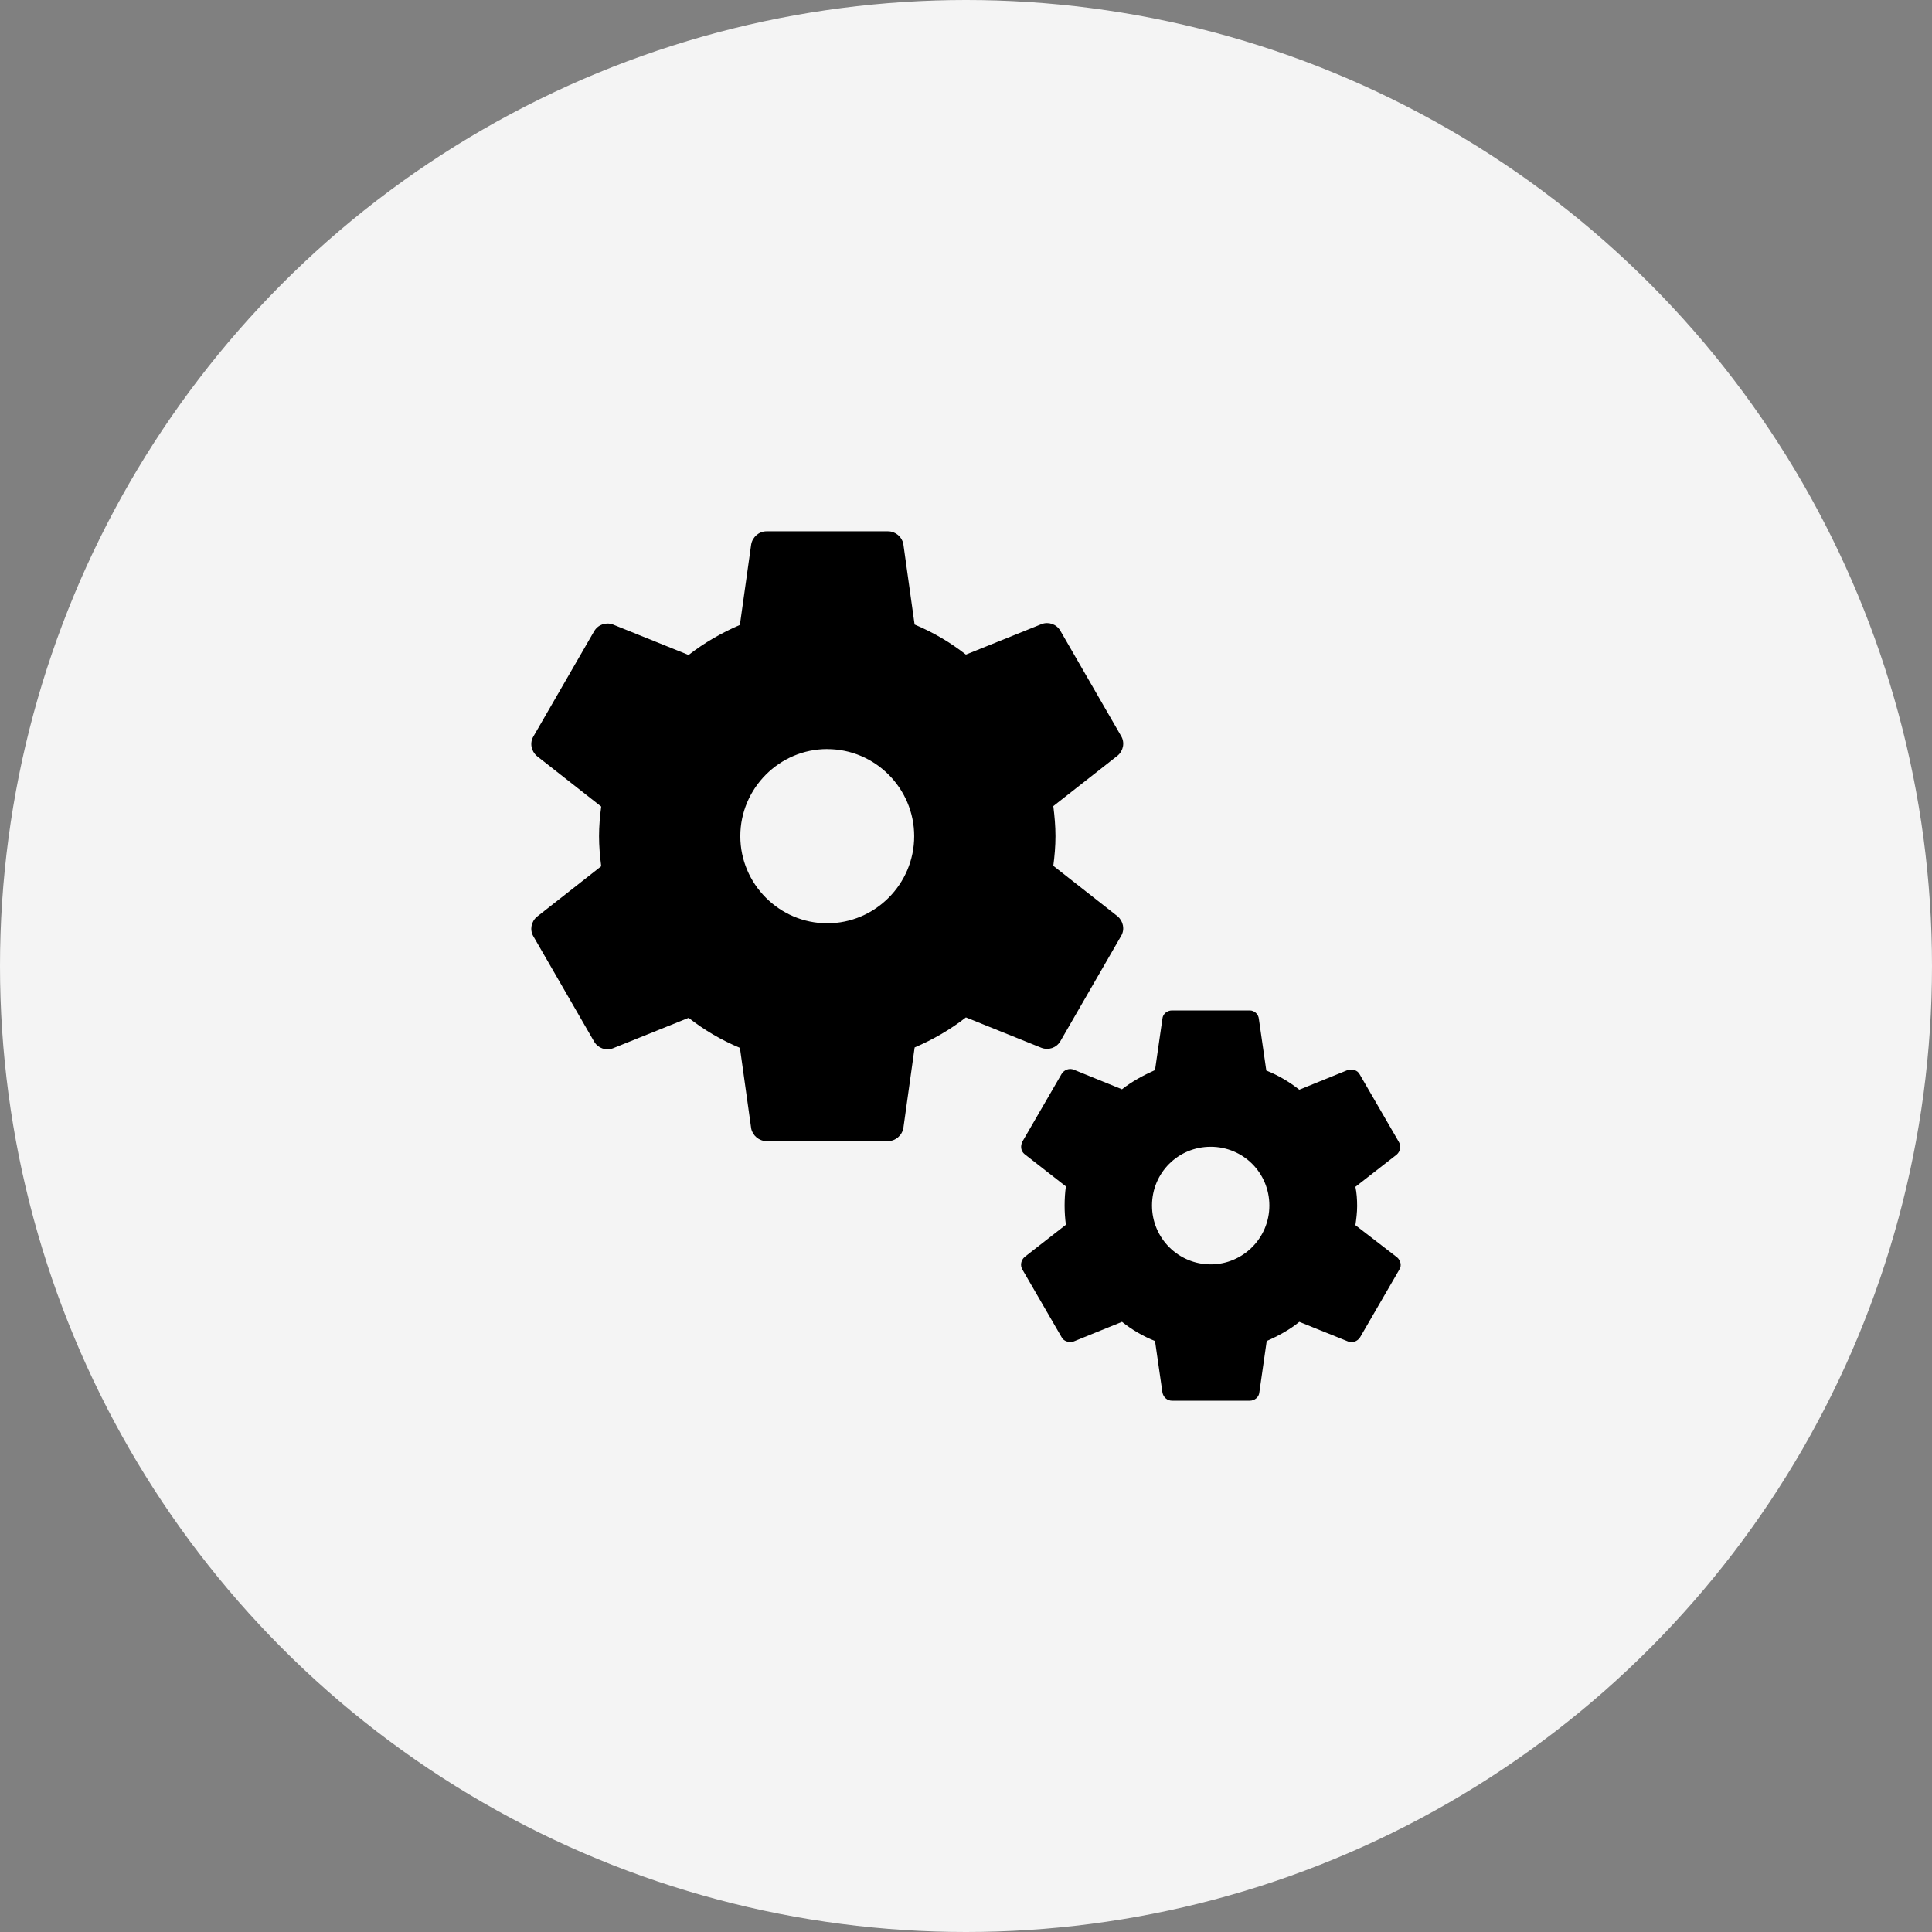 <svg xmlns="http://www.w3.org/2000/svg" width="48" height="48" viewBox="0 0 48 48">
    <rect x="0" y="0" width="48" height="48" fill="#808080" stroke="none"/>
    <g fill="none" fill-rule="evenodd">
        <g>
            <g>
                <g>
                    <g>
                        <g>
                            <g>
                                <g>
                                    <path d="M0 0H48V48H0z" transform="translate(-1045 -2986) translate(0 2062) translate(0 766) translate(318 126) translate(654) translate(48 32) translate(25)"/>
                                    <g transform="translate(-1045 -2986) translate(0 2062) translate(0 766) translate(318 126) translate(654) translate(48 32) translate(25)">
                                        <circle cx="24" cy="24" r="24" fill="#F4F4F4"/>
                                        <path fill="#000" fill-rule="nonzero" d="M31.05 25.104c.109 0 .217.086.227.216l.184 1.277c.302.12.572.282.82.476l1.2-.487c.118-.032.248 0 .302.109l.972 1.677c.065.108.032.238-.054.314l-1.026.8c.032.152.043.314.043.477 0 .162-.021.324-.043.476l1.037.8c.086.076.119.206.054.304l-.972 1.677c-.065.108-.195.152-.303.108l-1.21-.487c-.237.195-.518.347-.81.476l-.183 1.277c-.01.12-.119.206-.237.206h-1.934c-.118 0-.216-.087-.237-.206l-.184-1.277c-.302-.119-.572-.28-.82-.476l-1.2.487c-.118.033-.248 0-.302-.108l-.972-1.677c-.065-.109-.032-.238.054-.314l1.026-.8c-.021-.152-.032-.315-.032-.477 0-.162.01-.325.032-.476l-1.026-.801c-.097-.076-.108-.206-.054-.314l.972-1.677c.065-.108.195-.152.303-.108l1.198.487c.249-.195.53-.347.821-.477l.184-1.277c.01-.119.119-.205.237-.205zm-.971 3.387c-.81 0-1.458.65-1.458 1.46 0 .813.658 1.462 1.458 1.462.799 0 1.458-.65 1.458-1.461 0-.812-.648-1.461-1.458-1.461zM22.065 13.2c.184 0 .346.14.378.314l.28 2.002c.465.195.887.444 1.275.747l1.88-.758c.172-.065.367 0 .464.162l1.512 2.62c.097.161.054.367-.087.486l-1.598 1.255c.032.25.054.498.054.747s-.022.498-.054.736l1.598 1.255c.14.12.184.325.087.487l-1.512 2.62c-.097.161-.292.226-.465.161l-1.879-.757c-.388.303-.82.552-1.274.747l-.28 2.002c-.033.184-.195.324-.379.324h-3.024c-.183 0-.345-.14-.378-.314l-.28-2.002c-.465-.194-.886-.443-1.275-.746l-1.88.757c-.172.065-.366 0-.464-.162l-1.512-2.619c-.097-.162-.054-.368.087-.487l1.598-1.255c-.032-.25-.054-.498-.054-.747s.022-.498.054-.736l-1.598-1.255c-.14-.12-.184-.325-.087-.487l1.512-2.619c.098-.162.292-.227.465-.162l1.879.757c.389-.303.82-.552 1.274-.746l.281-2.002c.033-.184.195-.325.378-.325zm-1.512 5.41c-1.188 0-2.16.975-2.16 2.165s.972 2.164 2.16 2.164c1.188 0 2.16-.973 2.16-2.164 0-1.19-.972-2.164-2.16-2.164z"/>
                                    </g>
                                </g>
                            </g>
                        </g>
                    </g>
                </g>
            </g>
        </g>
    </g>
</svg>
